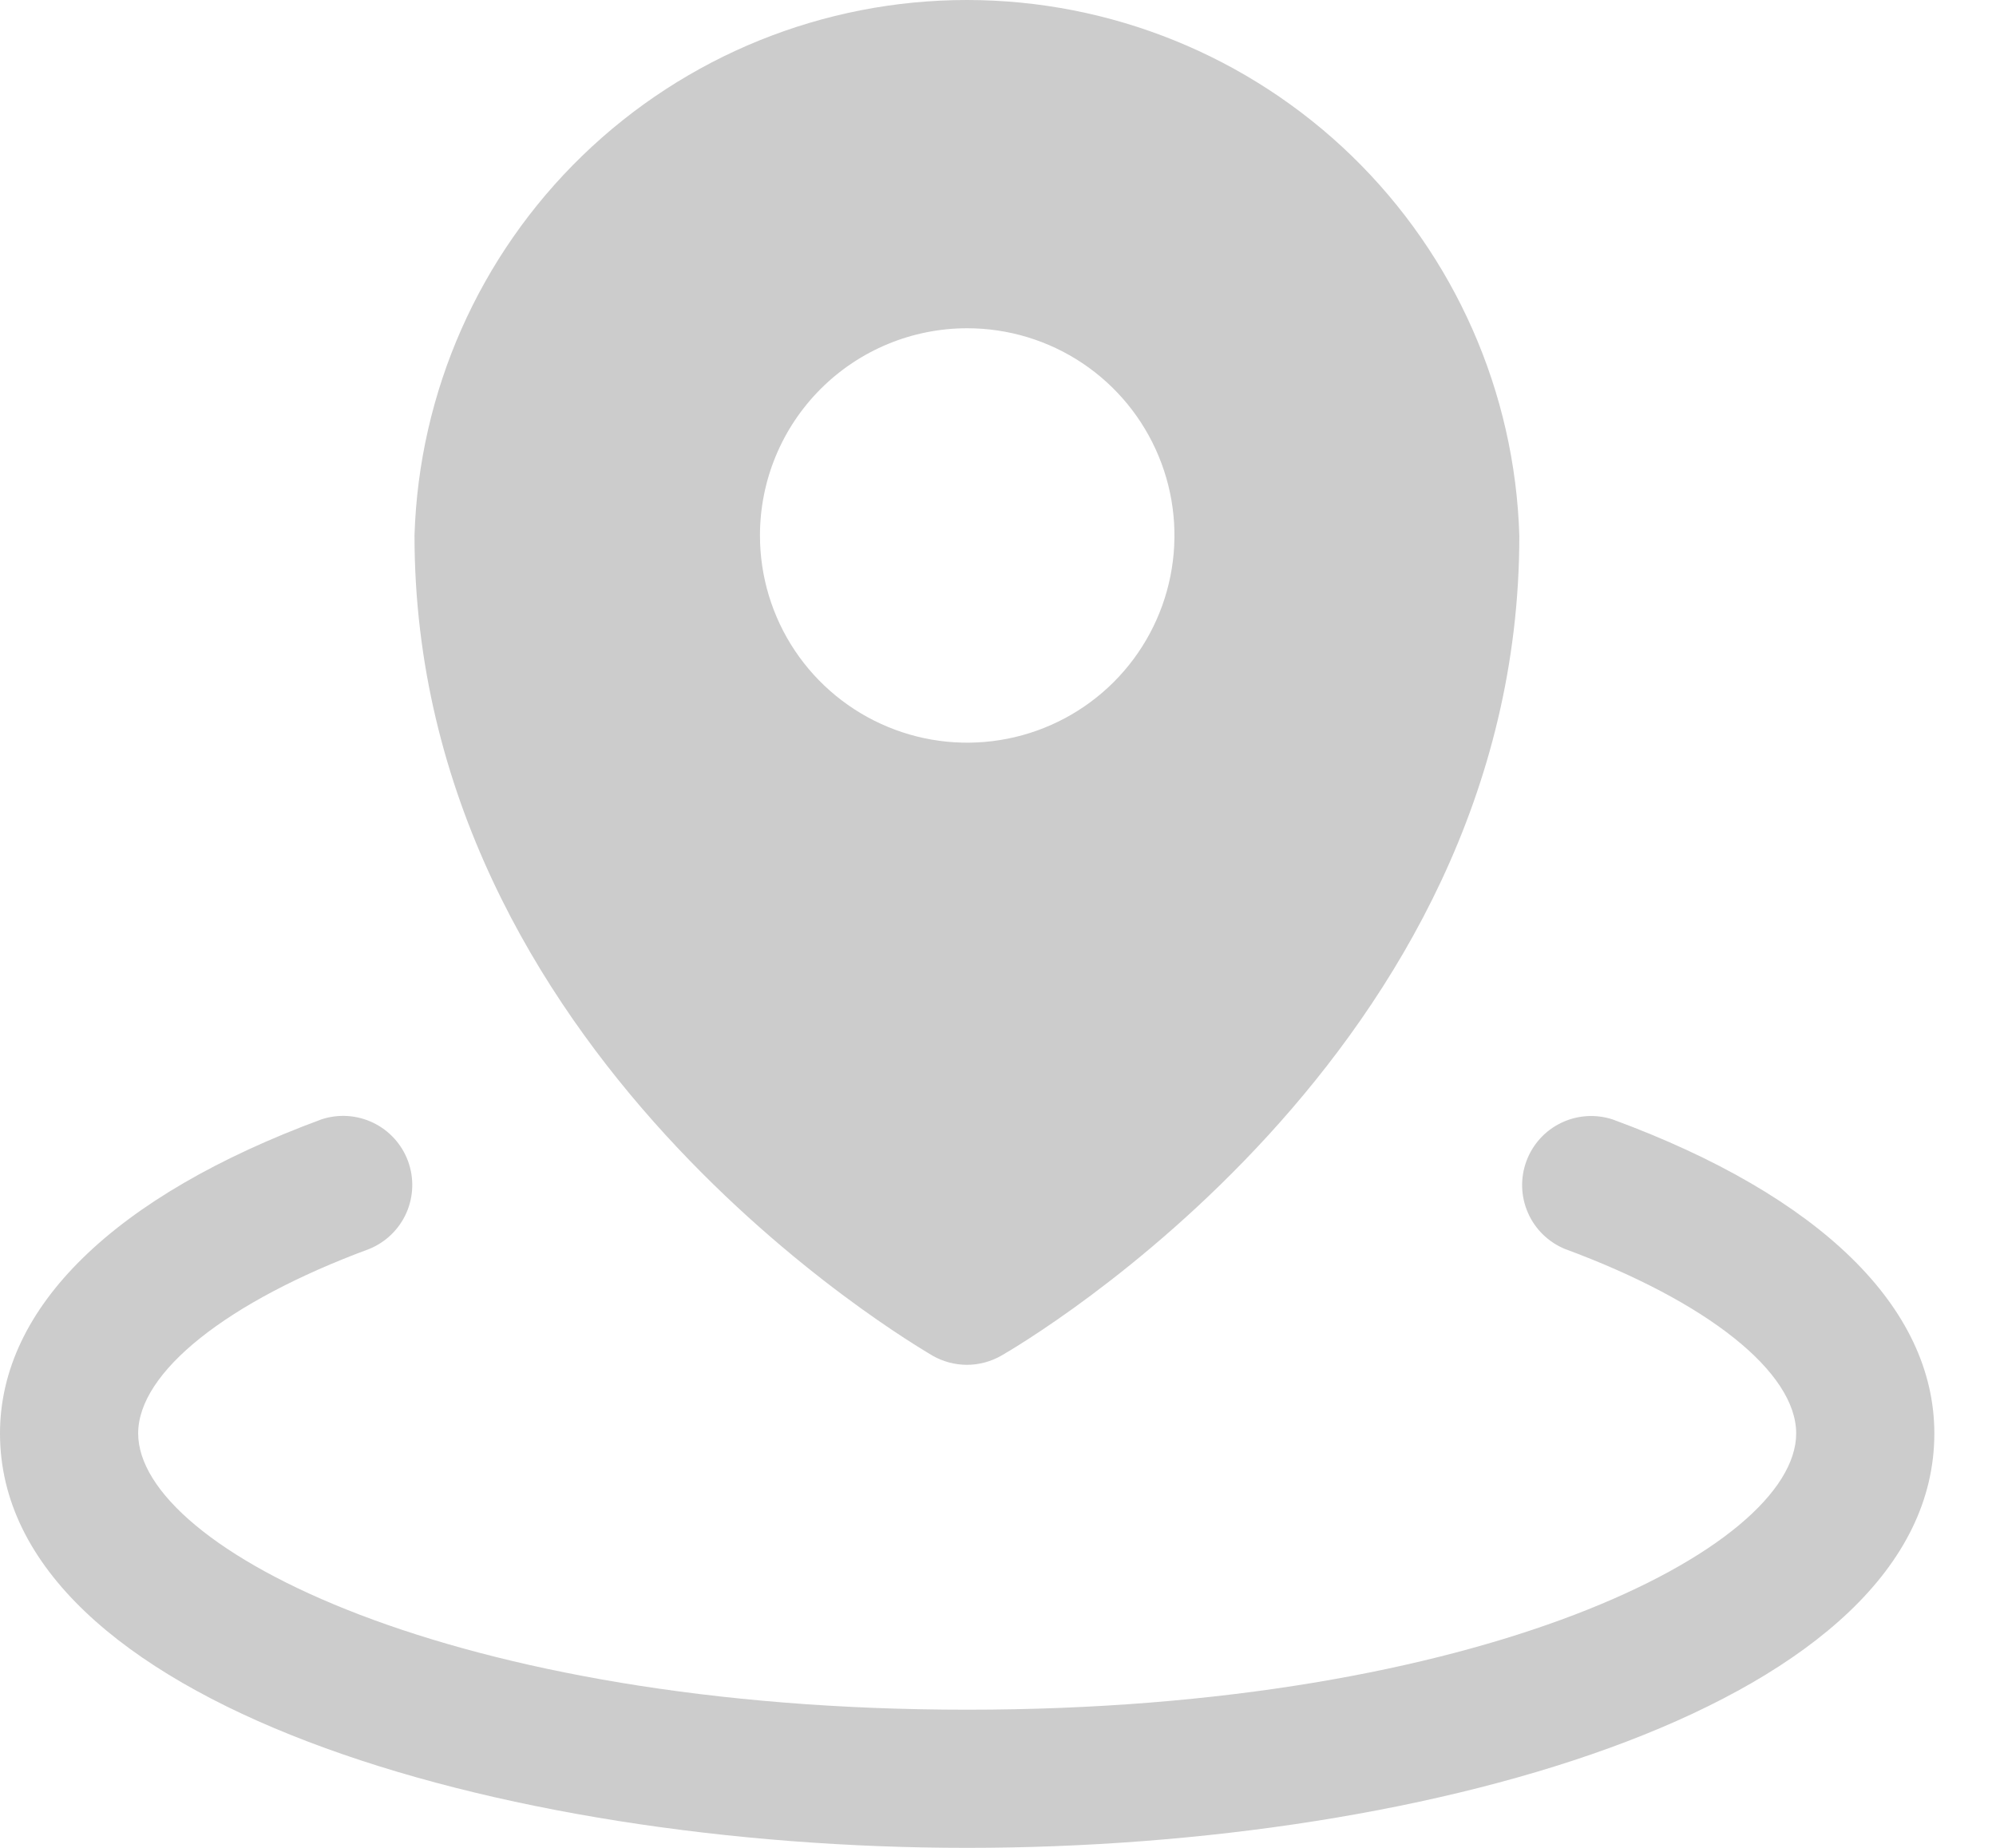 <svg width="27" height="25" viewBox="0 0 27 25" fill="none" xmlns="http://www.w3.org/2000/svg">
<path d="M12.616 18.342C12.757 18.422 12.917 18.465 13.08 18.465C13.242 18.465 13.402 18.422 13.543 18.342C13.83 18.177 20.552 14.253 20.552 7.25C20.494 5.308 19.681 3.465 18.287 2.111C16.892 0.758 15.026 0.001 13.082 5.71679e-07C11.139 -0.001 9.272 0.755 7.877 2.107C6.481 3.46 5.667 5.302 5.607 7.244C5.607 14.253 12.333 18.171 12.616 18.342ZM13.083 4.441C13.638 4.441 14.18 4.605 14.641 4.913C15.102 5.221 15.461 5.659 15.673 6.171C15.886 6.684 15.941 7.247 15.833 7.791C15.725 8.335 15.458 8.835 15.066 9.227C14.674 9.619 14.174 9.886 13.63 9.994C13.086 10.102 12.523 10.047 12.01 9.834C11.498 9.622 11.06 9.263 10.752 8.802C10.444 8.341 10.28 7.799 10.28 7.244C10.28 6.501 10.575 5.788 11.101 5.262C11.627 4.736 12.34 4.441 13.083 4.441ZM26.166 19.393C26.166 23.035 19.425 25 13.083 25C6.741 25 0 23.035 0 19.393C0 17.689 1.544 16.179 4.349 15.144C4.579 15.068 4.83 15.085 5.048 15.19C5.266 15.295 5.435 15.481 5.519 15.708C5.603 15.935 5.595 16.186 5.498 16.408C5.4 16.63 5.22 16.805 4.996 16.897C3.068 17.61 1.869 18.566 1.869 19.393C1.869 20.954 6.135 23.131 13.083 23.131C20.031 23.131 24.297 20.954 24.297 19.393C24.297 18.566 23.099 17.61 21.17 16.898C20.946 16.806 20.766 16.631 20.669 16.409C20.571 16.187 20.564 15.936 20.648 15.709C20.732 15.482 20.9 15.296 21.119 15.191C21.337 15.086 21.587 15.07 21.817 15.146C24.622 16.179 26.166 17.689 26.166 19.393Z" fill="#CCCCCC"/>
</svg>
